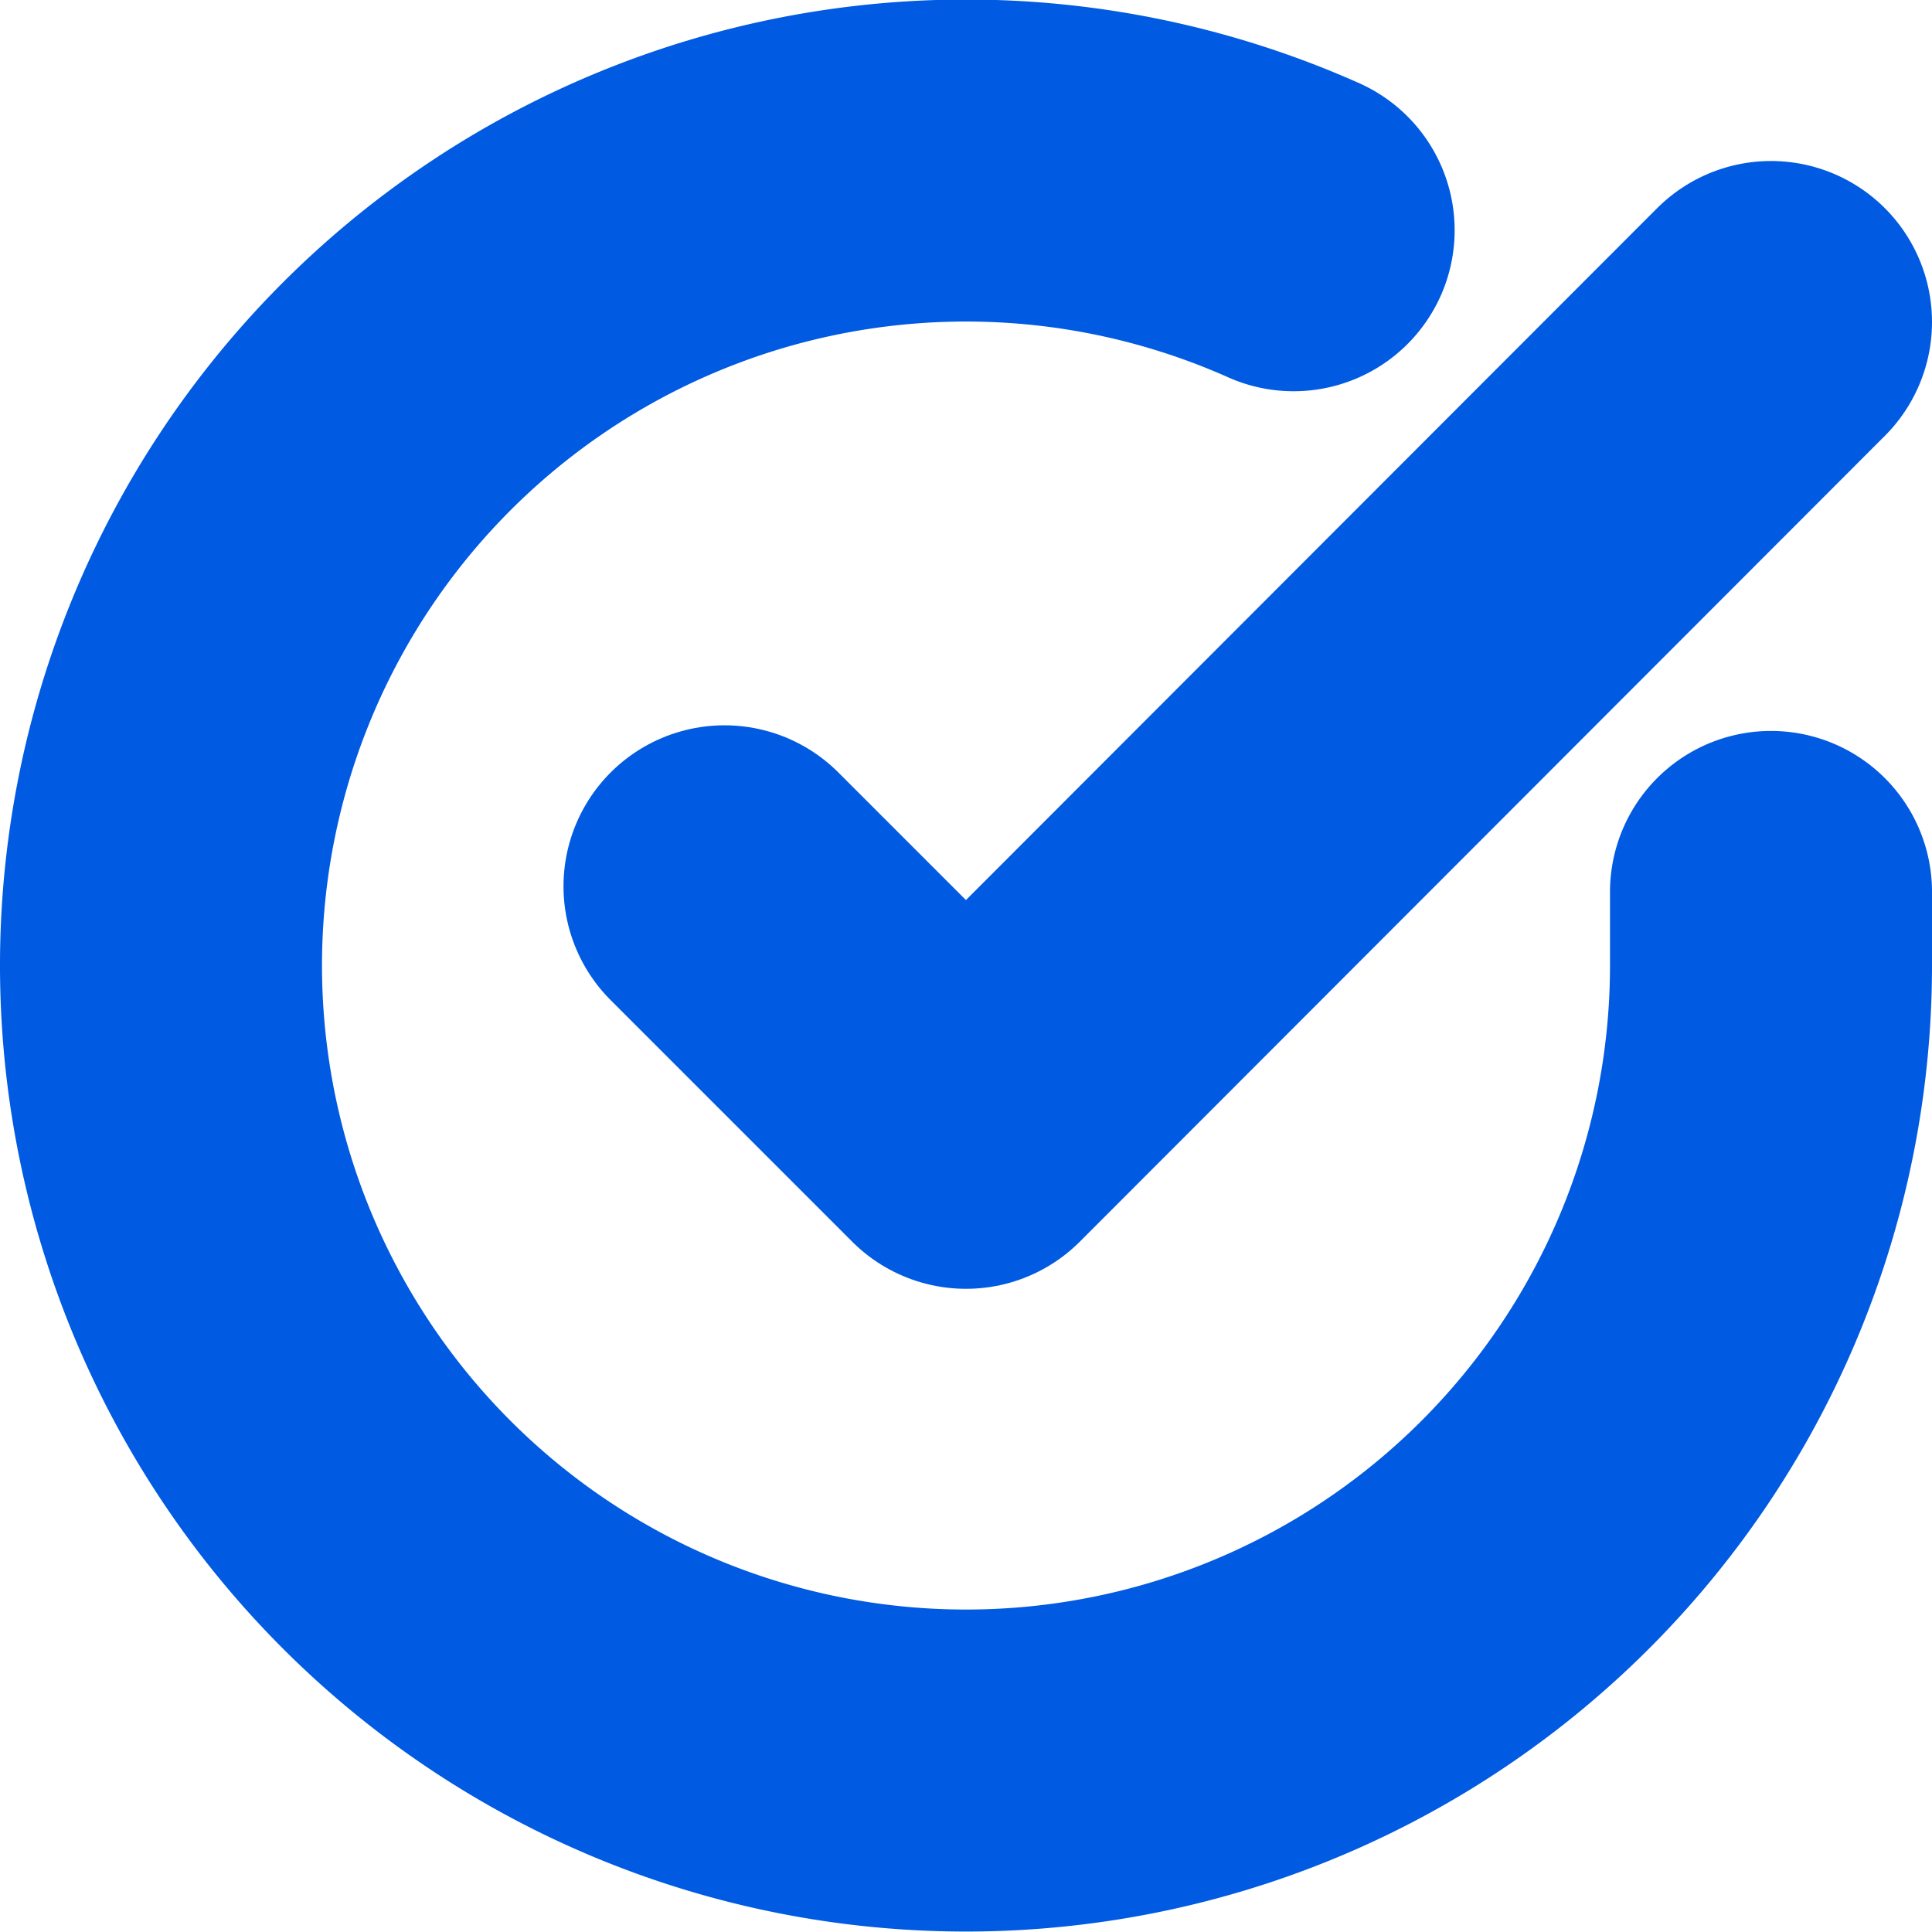 <svg
  xmlns="http://www.w3.org/2000/svg"
  viewBox="0 0 24 24"
  width="15"
  height="15"
  fill="none"
  stroke="#005AE2"
  stroke-width="4"
  stroke-linecap="round"
  stroke-linejoin="round"
  class="feather feather-check-circle"
>
  <path d="M22 11.08V12a10 10 0 1 1-5.93-9.14" id="id_103"></path>
  <polyline points="22 4 12 14.01 9 11.01" id="id_104"></polyline>
</svg>
